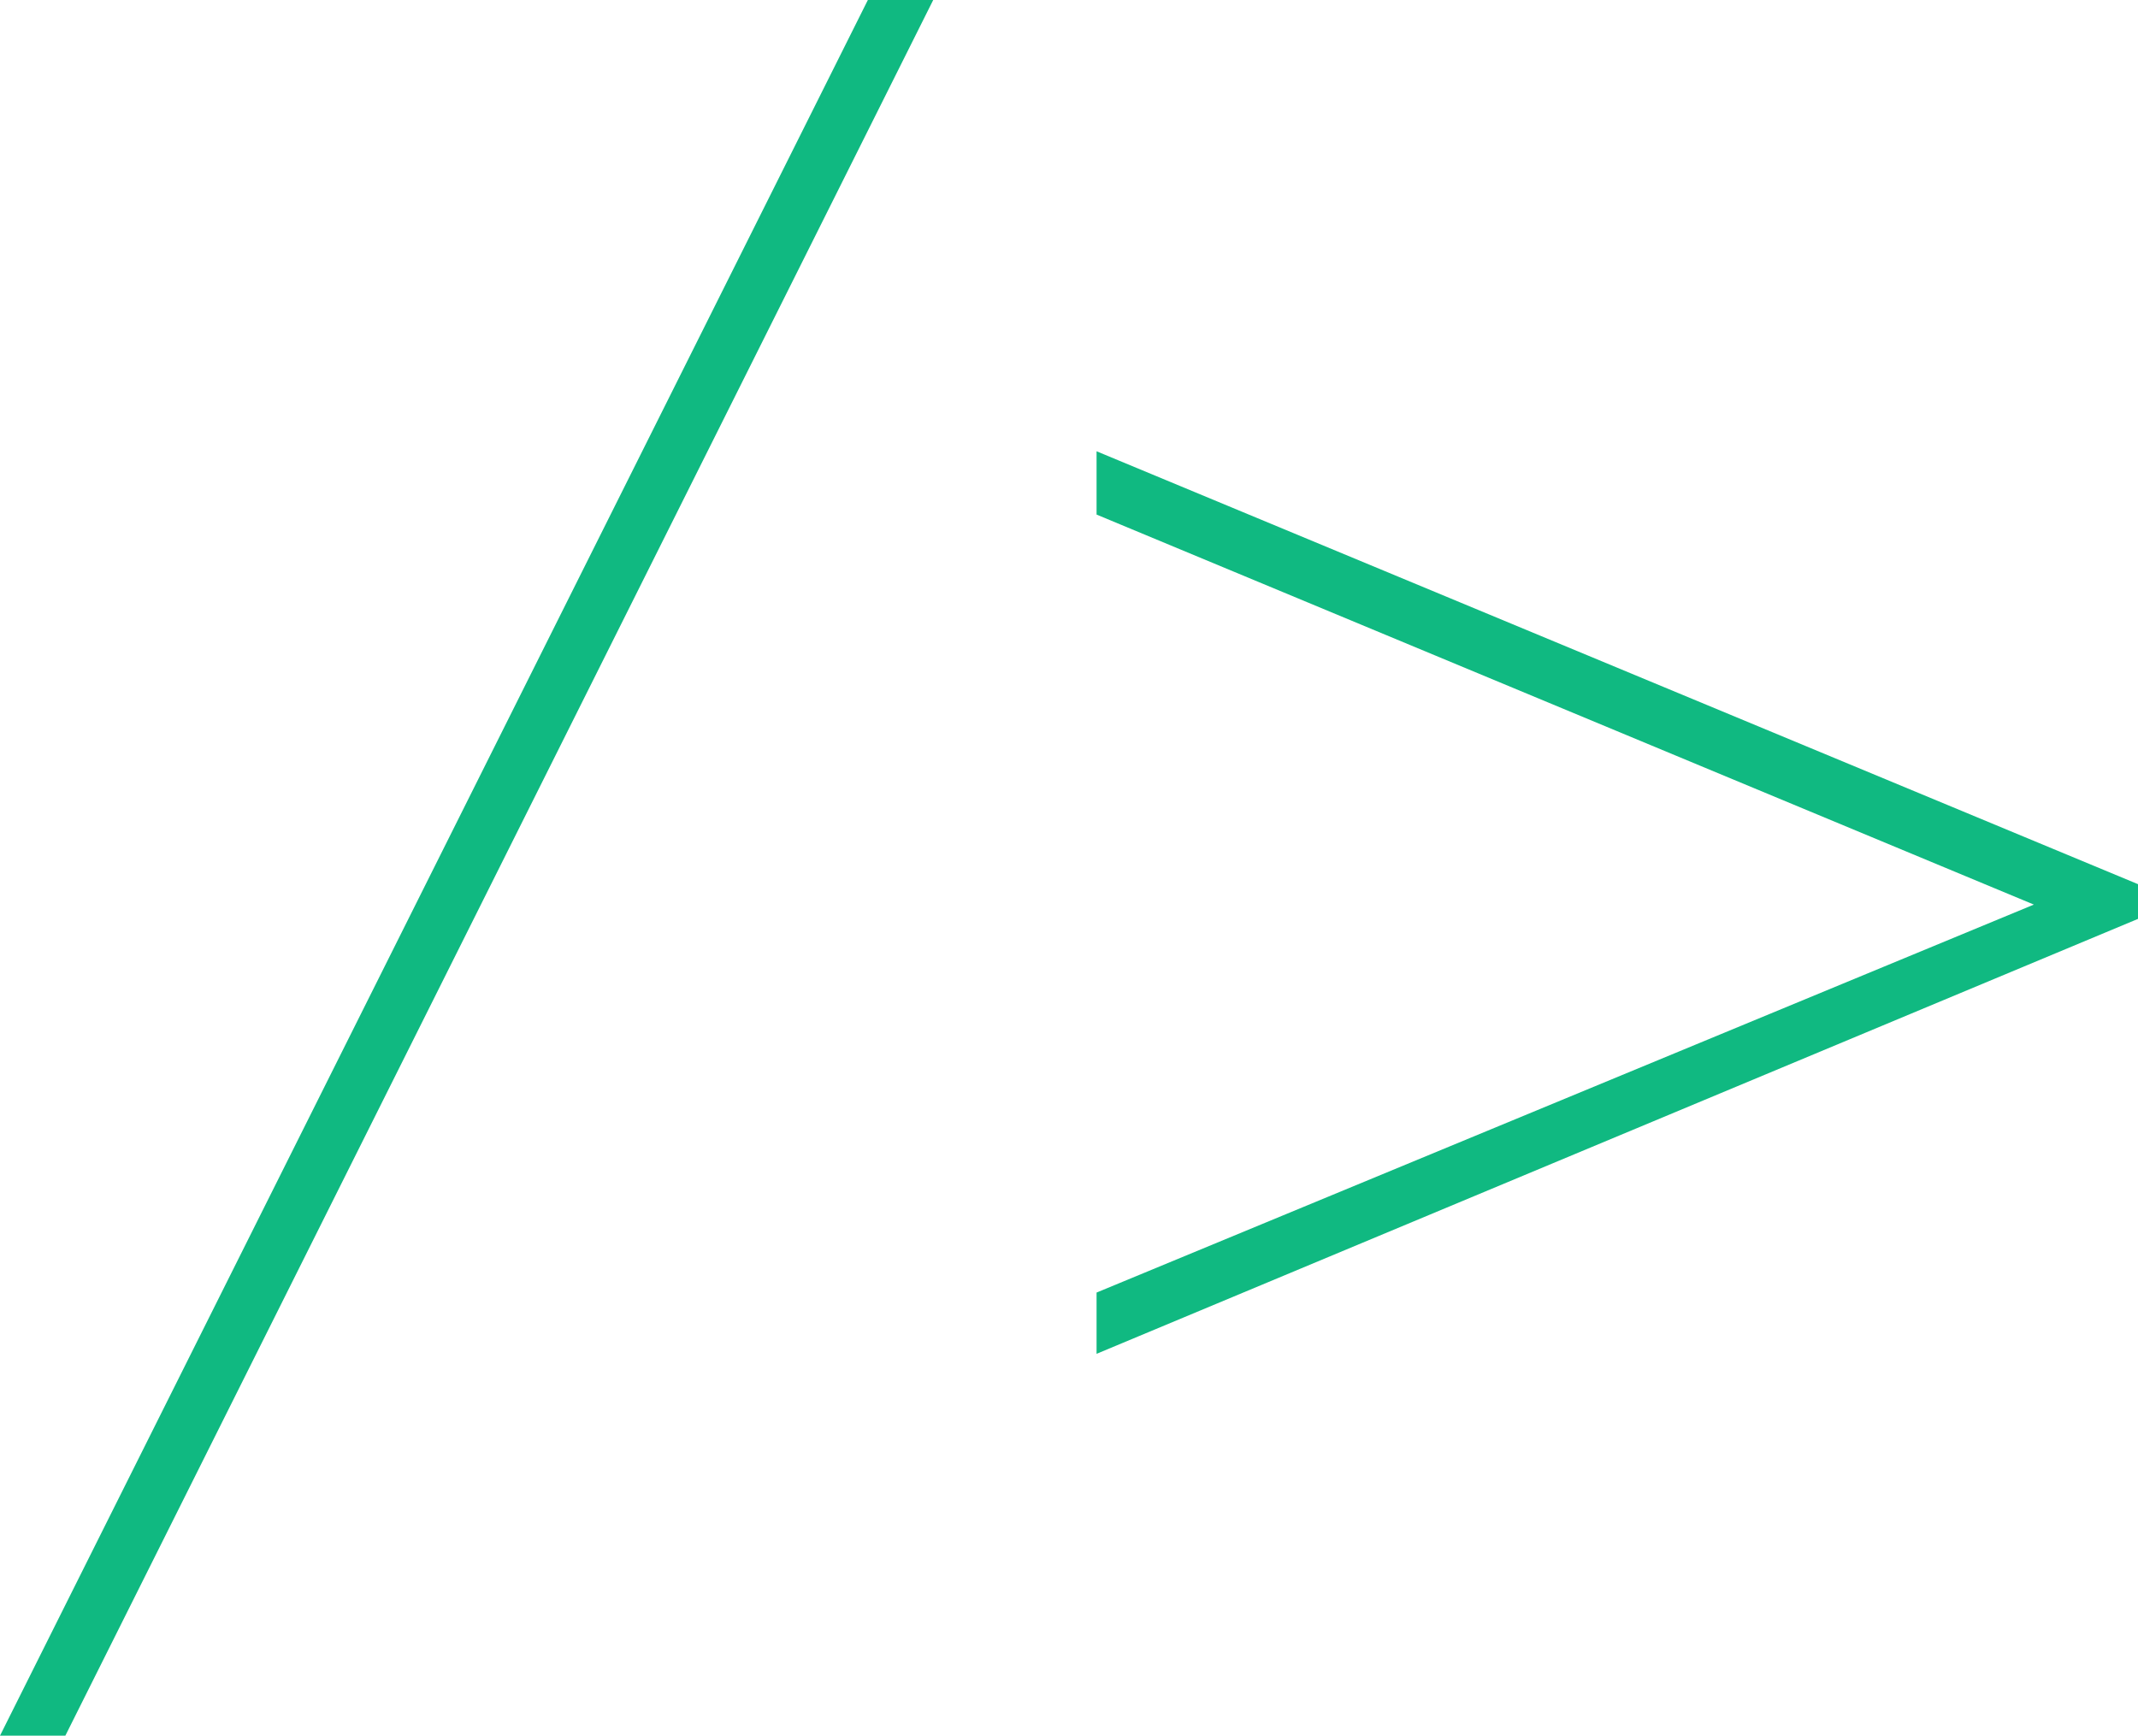 <svg xmlns="http://www.w3.org/2000/svg" viewBox="0 0 41.88 34"><defs><style>.cls-1{fill:#10b981;}</style></defs><g id="Capa_2" data-name="Capa 2"><g id="Capa_1-2" data-name="Capa 1"><path class="cls-1" d="M18.88,6l-17,34H.6l17-34Z" transform="translate(-0.6 -6)"/><path class="cls-1" d="M22.08,16.08V14.84l20.4,8.48V24l-20.4,8.52V31.32l18.36-7.6Z" transform="translate(-0.6 -6)"/></g></g></svg>